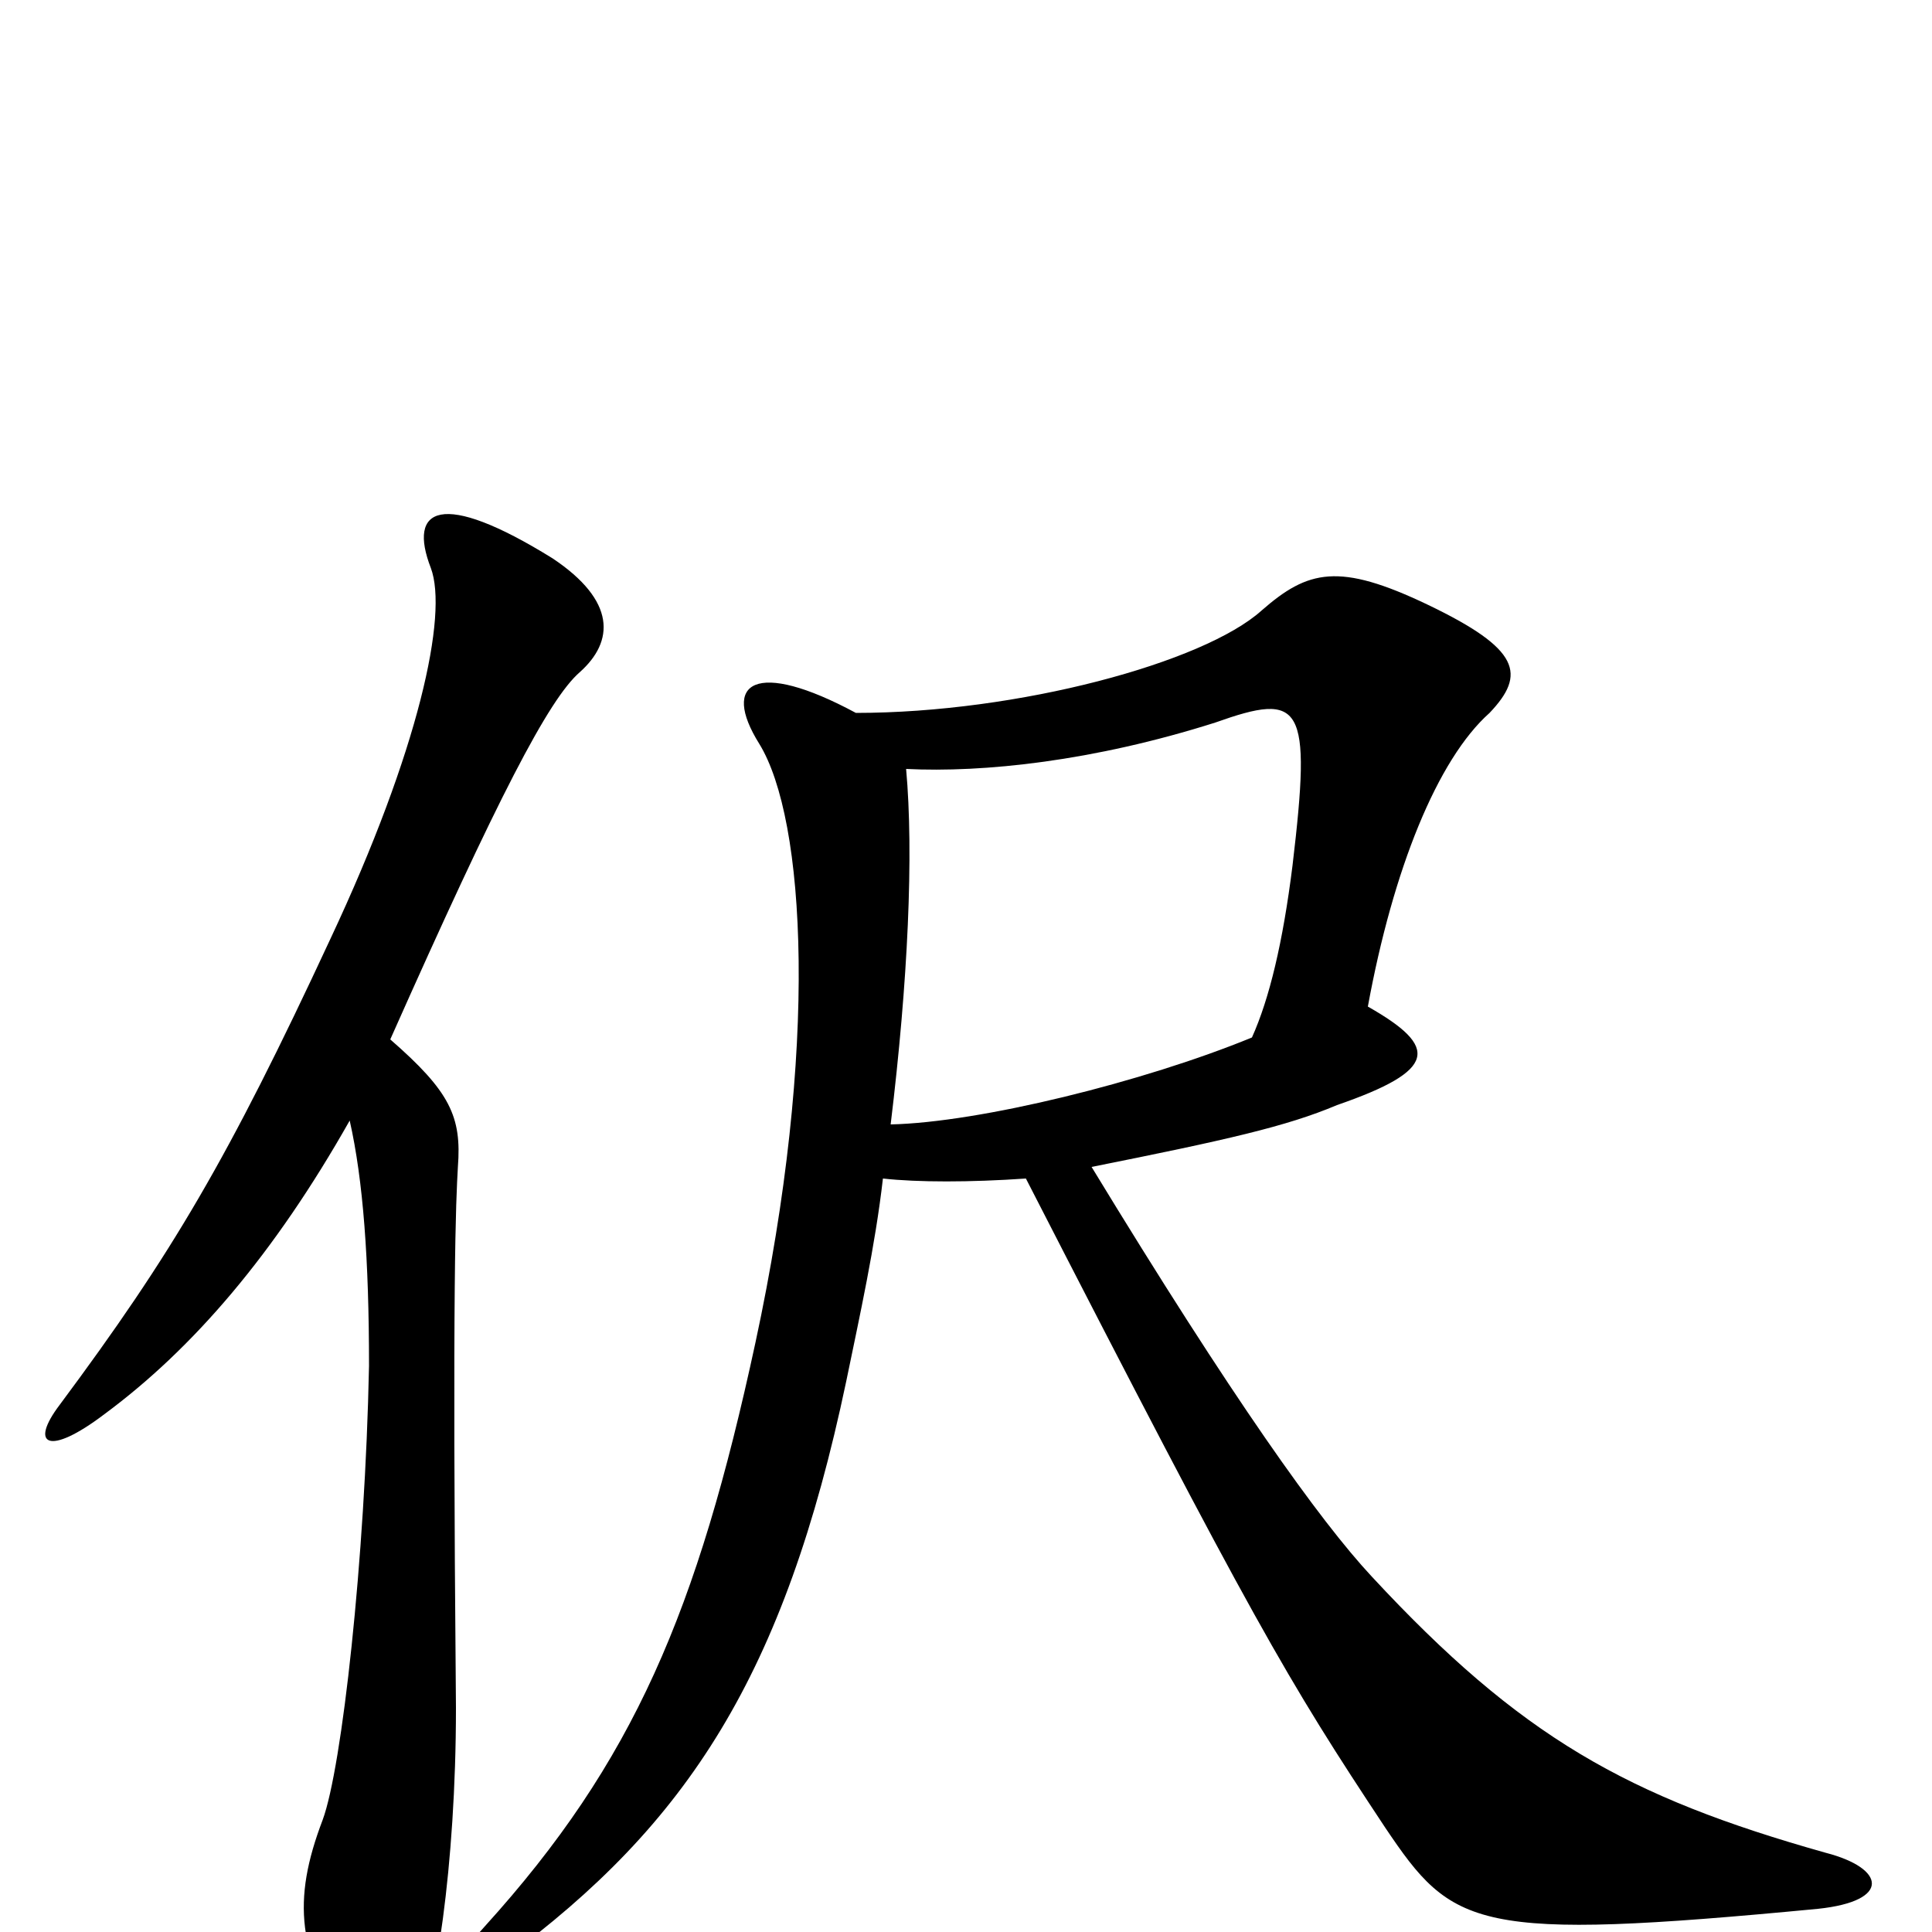 <svg xmlns="http://www.w3.org/2000/svg" viewBox="0 -1000 1000 1000">
	<path fill="#000000" d="M202 -462C258 -588 284 -638 300 -652C318 -668 319 -689 286 -711C228 -747 211 -737 223 -706C232 -682 217 -612 171 -514C118 -400 89 -351 31 -273C15 -252 25 -246 54 -268C100 -302 142 -351 181 -420C188 -389 191 -348 191 -293C189 -193 177 -85 167 -58C151 -16 154 11 181 54C190 70 206 71 215 54C225 36 236 -34 236 -116C234 -341 236 -378 237 -396C239 -422 233 -435 202 -462ZM461 -418C470 -492 473 -558 469 -602C509 -600 566 -606 629 -626C674 -642 679 -636 669 -552C664 -512 657 -483 648 -463C592 -440 507 -419 461 -418ZM531 -390C649 -160 666 -131 717 -54C752 -2 763 5 941 -12C979 -16 976 -33 945 -41C842 -70 787 -101 710 -184C683 -213 638 -276 565 -396C635 -410 666 -417 692 -428C744 -446 745 -458 708 -479C721 -550 744 -607 771 -631C790 -651 787 -664 739 -687C693 -709 677 -705 653 -684C623 -657 527 -631 443 -631C391 -659 373 -647 393 -615C417 -576 424 -458 391 -305C361 -166 328 -88 251 -3C222 29 227 40 261 14C356 -56 406 -133 438 -285C445 -319 453 -355 457 -390C475 -388 502 -388 531 -390Z"/>
</svg>